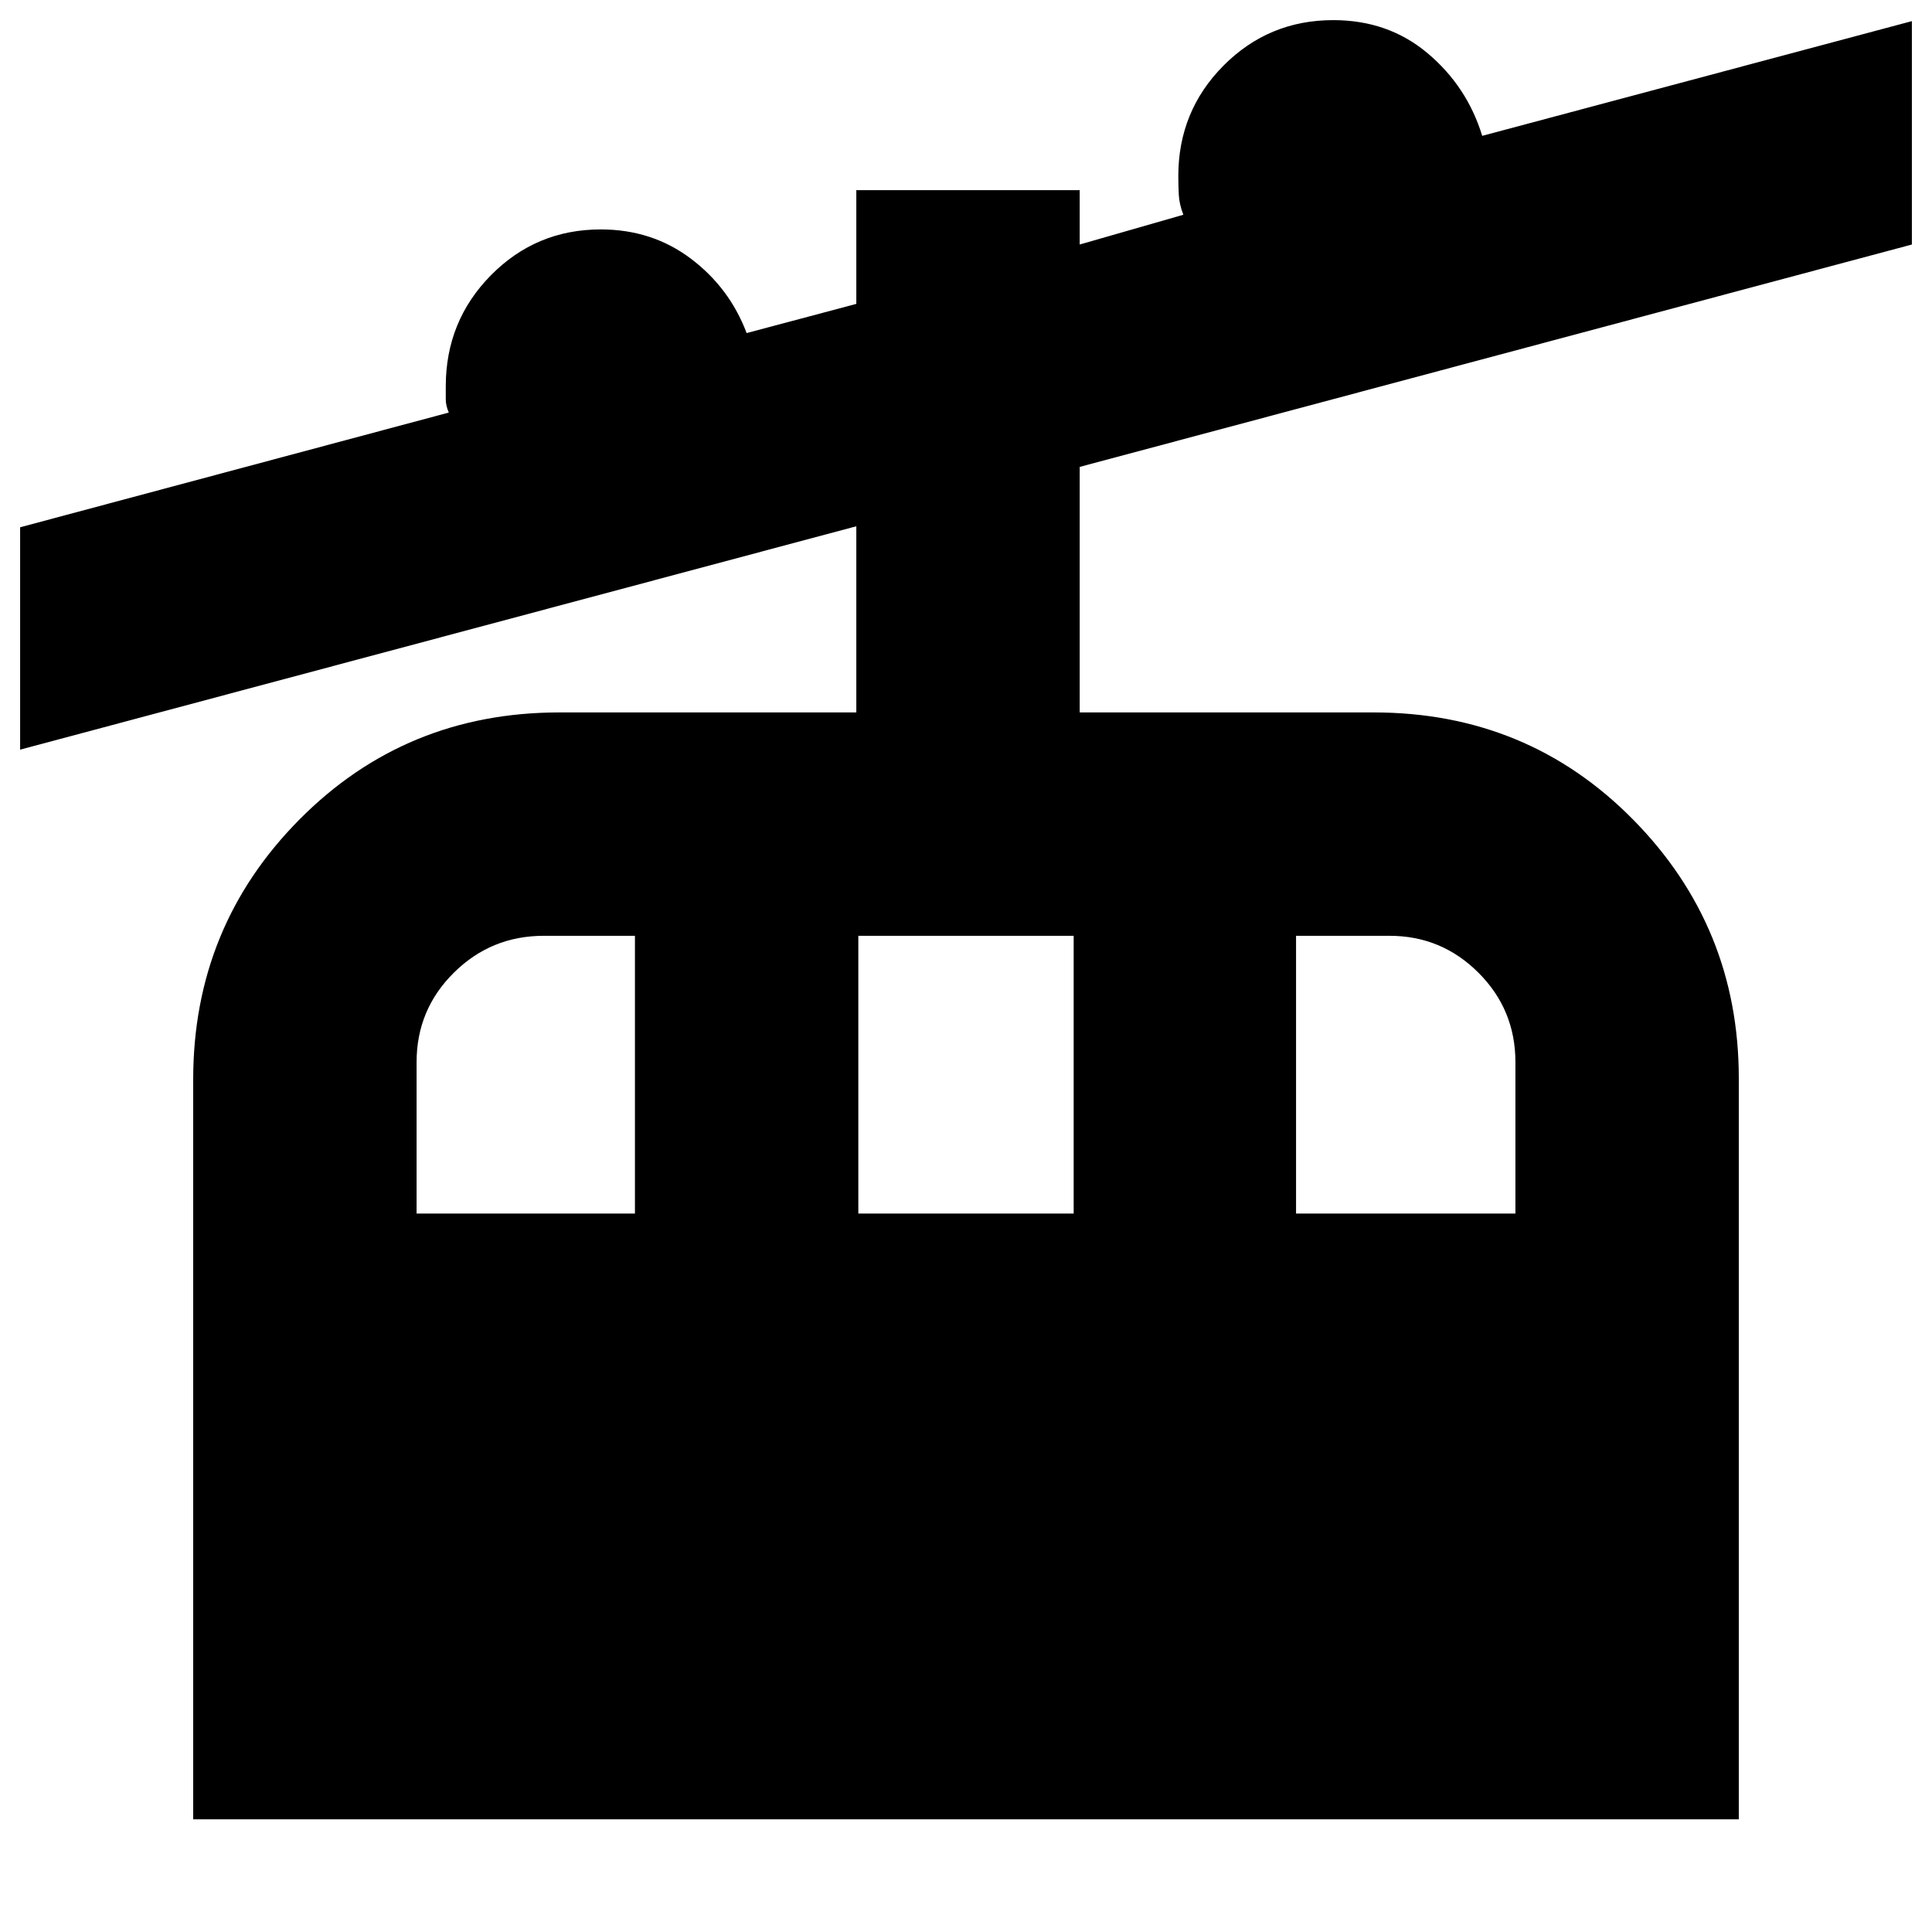 <svg xmlns="http://www.w3.org/2000/svg" height="24" viewBox="0 -960 960 960" width="24"><path d="M96-56v-367.67q0-75.83 52.75-129.08Q201.5-606 278-606h147.5v-92.5L10-587.5V-698l213-57q-1.5-3.5-1.5-6.5v-6.5q0-32.5 22.46-55.25T298.5-846q25.5 0 44.75 14.5t27.75 37l54.5-14.5v-56.5h111v27l51.5-14.79q-2-5.21-2.25-9.76t-.25-9.45q0-32.29 22.46-54.9Q630.42-950 662.5-950q27.36 0 46.93 16.5t27.07 41l213.5-57v111L536.5-728v122h146q76.5 0 129 53.27T864-424.15V-56H96Zm111-301h108.5v-138h-45.31q-26.18 0-44.68 18.34Q207-458.31 207-432.23V-357Zm219.5 0h107v-138h-107v138Zm217.5 0h109v-75.23q0-26.08-18.36-44.43Q716.28-495 690.5-495H644v138Z"/></svg>